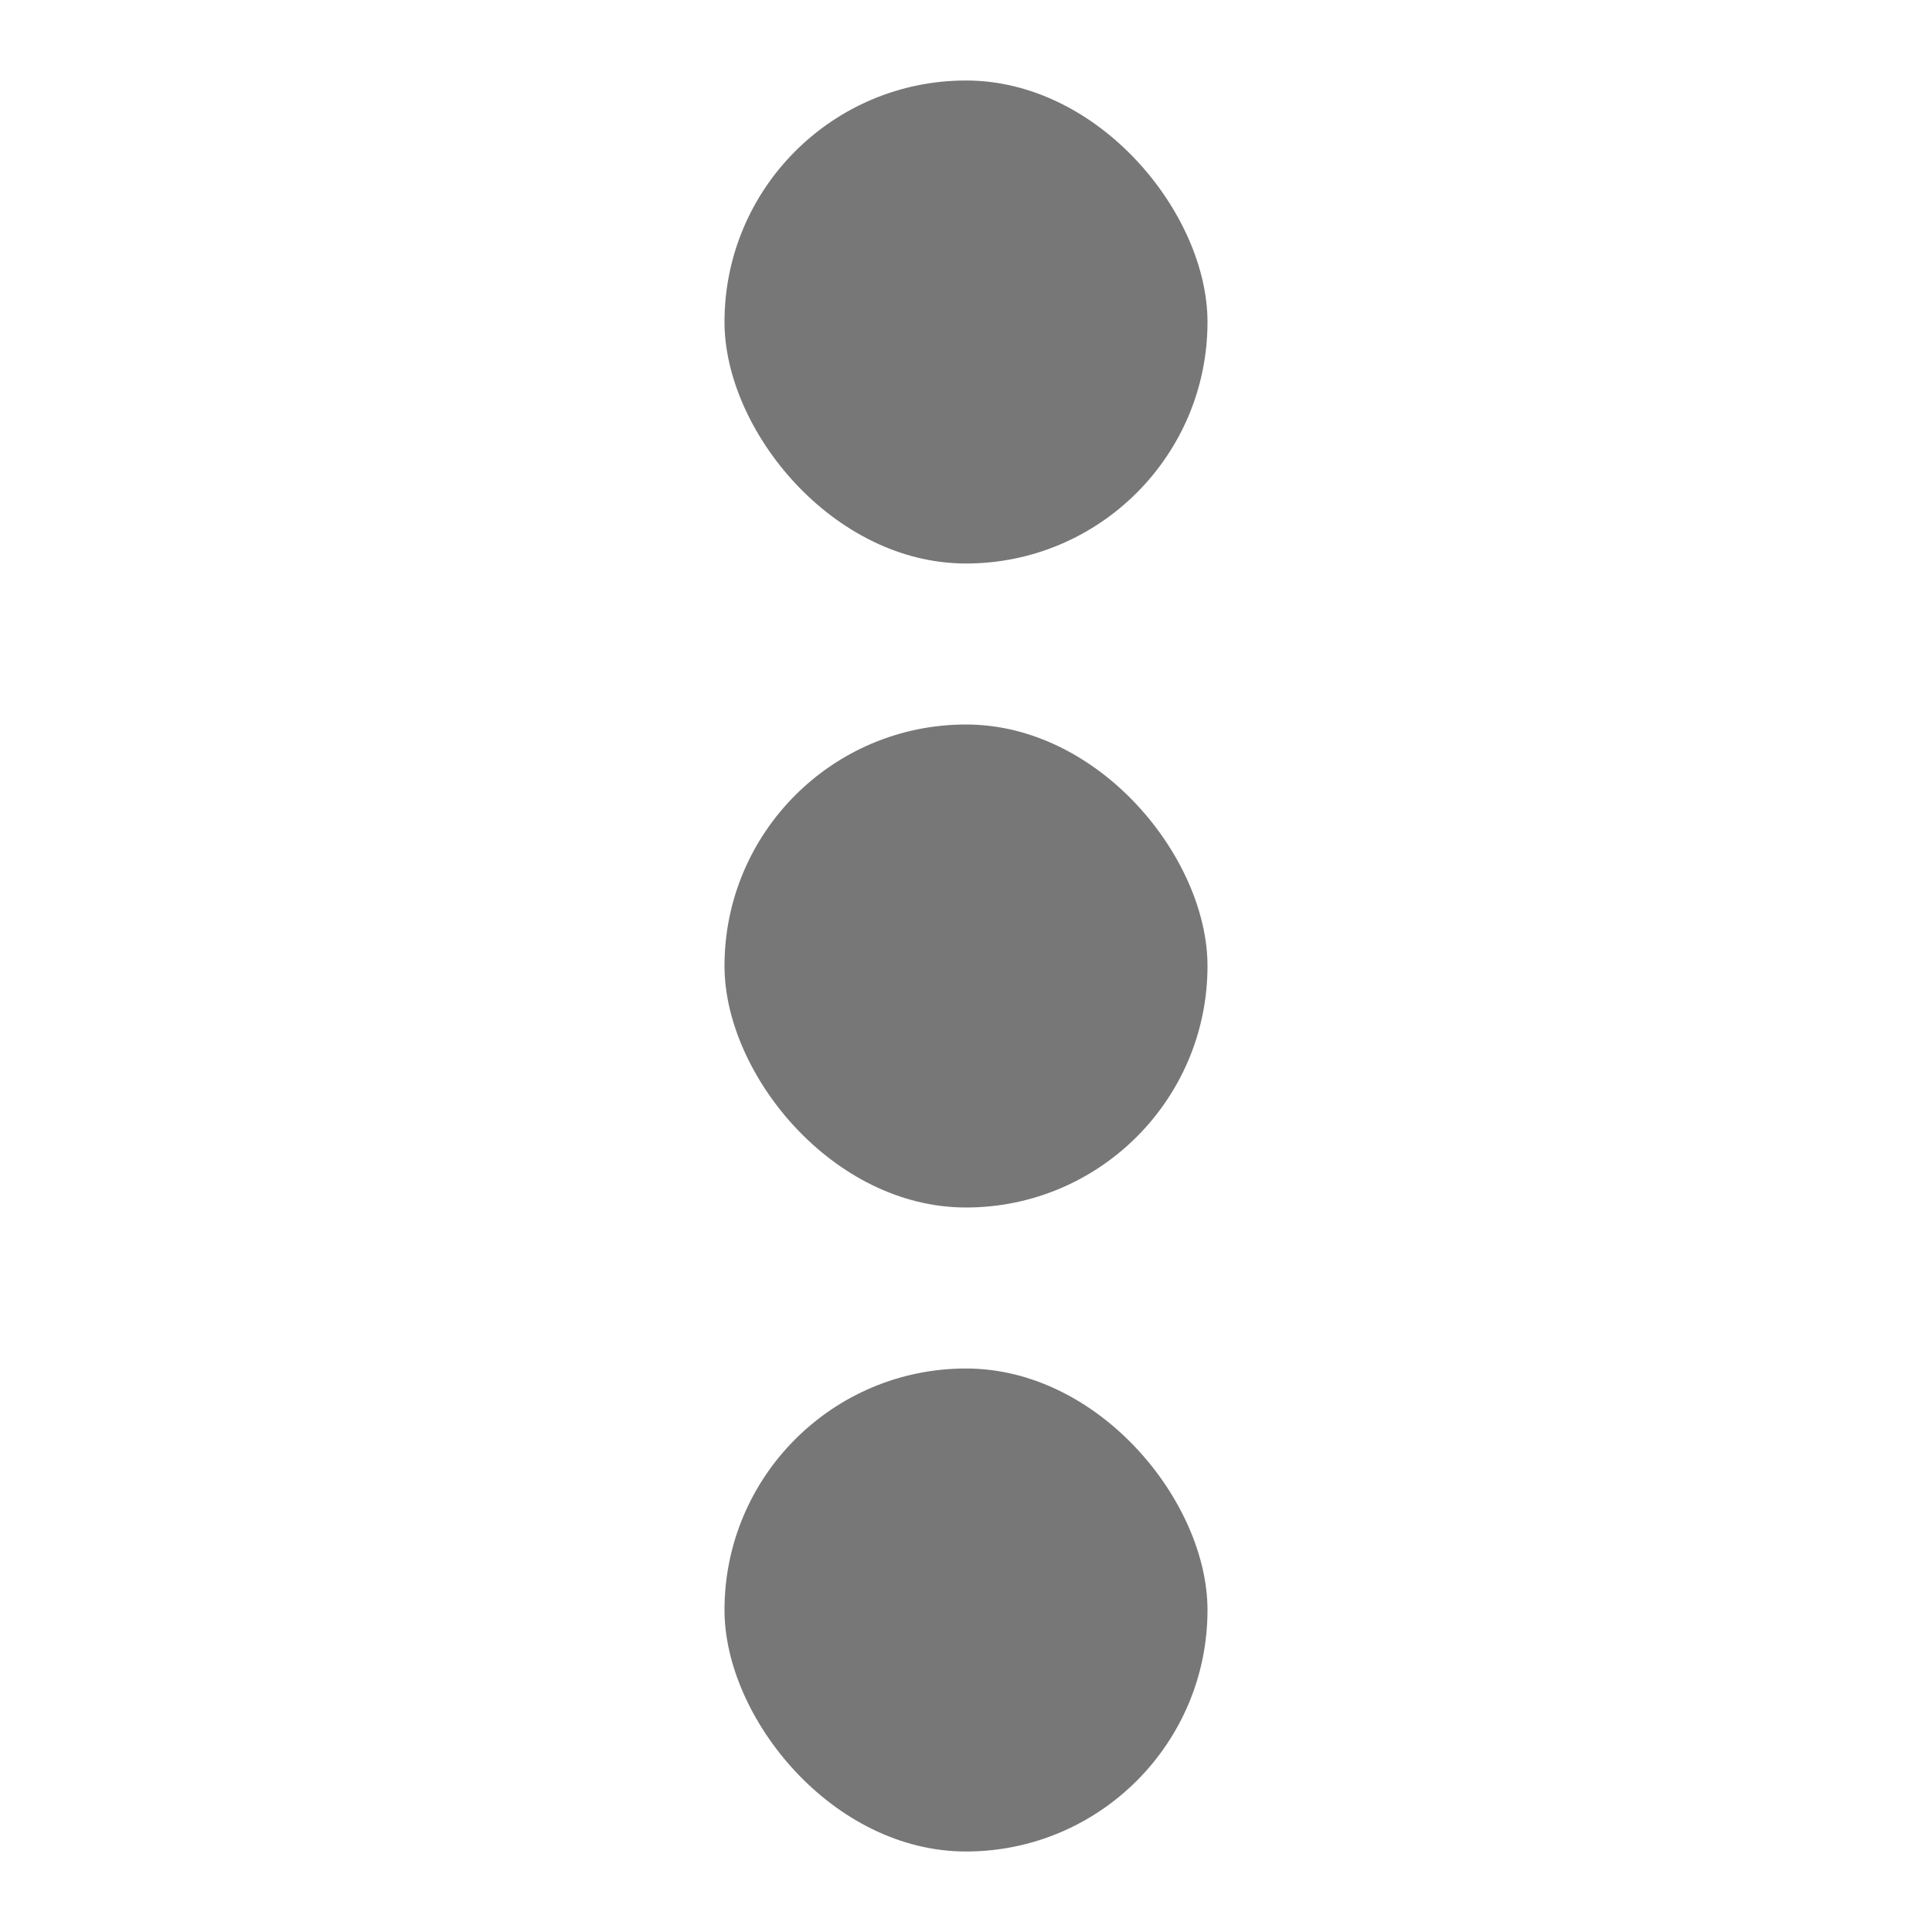 <svg xmlns="http://www.w3.org/2000/svg" width="24" height="24" viewBox="0 0 24 24">
  <g id="Button_-_More" data-name="Button - More" transform="translate(-947 -593)">
    <rect id="Rectangle_617" data-name="Rectangle 617" width="24" height="24" rx="8" transform="translate(947 593)" fill="#13d0b4" opacity="0"/>
    <rect id="Rectangle_702" data-name="Rectangle 702" width="6" height="6" rx="3" transform="translate(956 594)" fill="#777"/>
    <rect id="Rectangle_703" data-name="Rectangle 703" width="6" height="6" rx="3" transform="translate(956 602)" fill="#777"/>
    <rect id="Rectangle_704" data-name="Rectangle 704" width="6" height="6" rx="3" transform="translate(956 610)" fill="#777"/>
  </g>
</svg>
